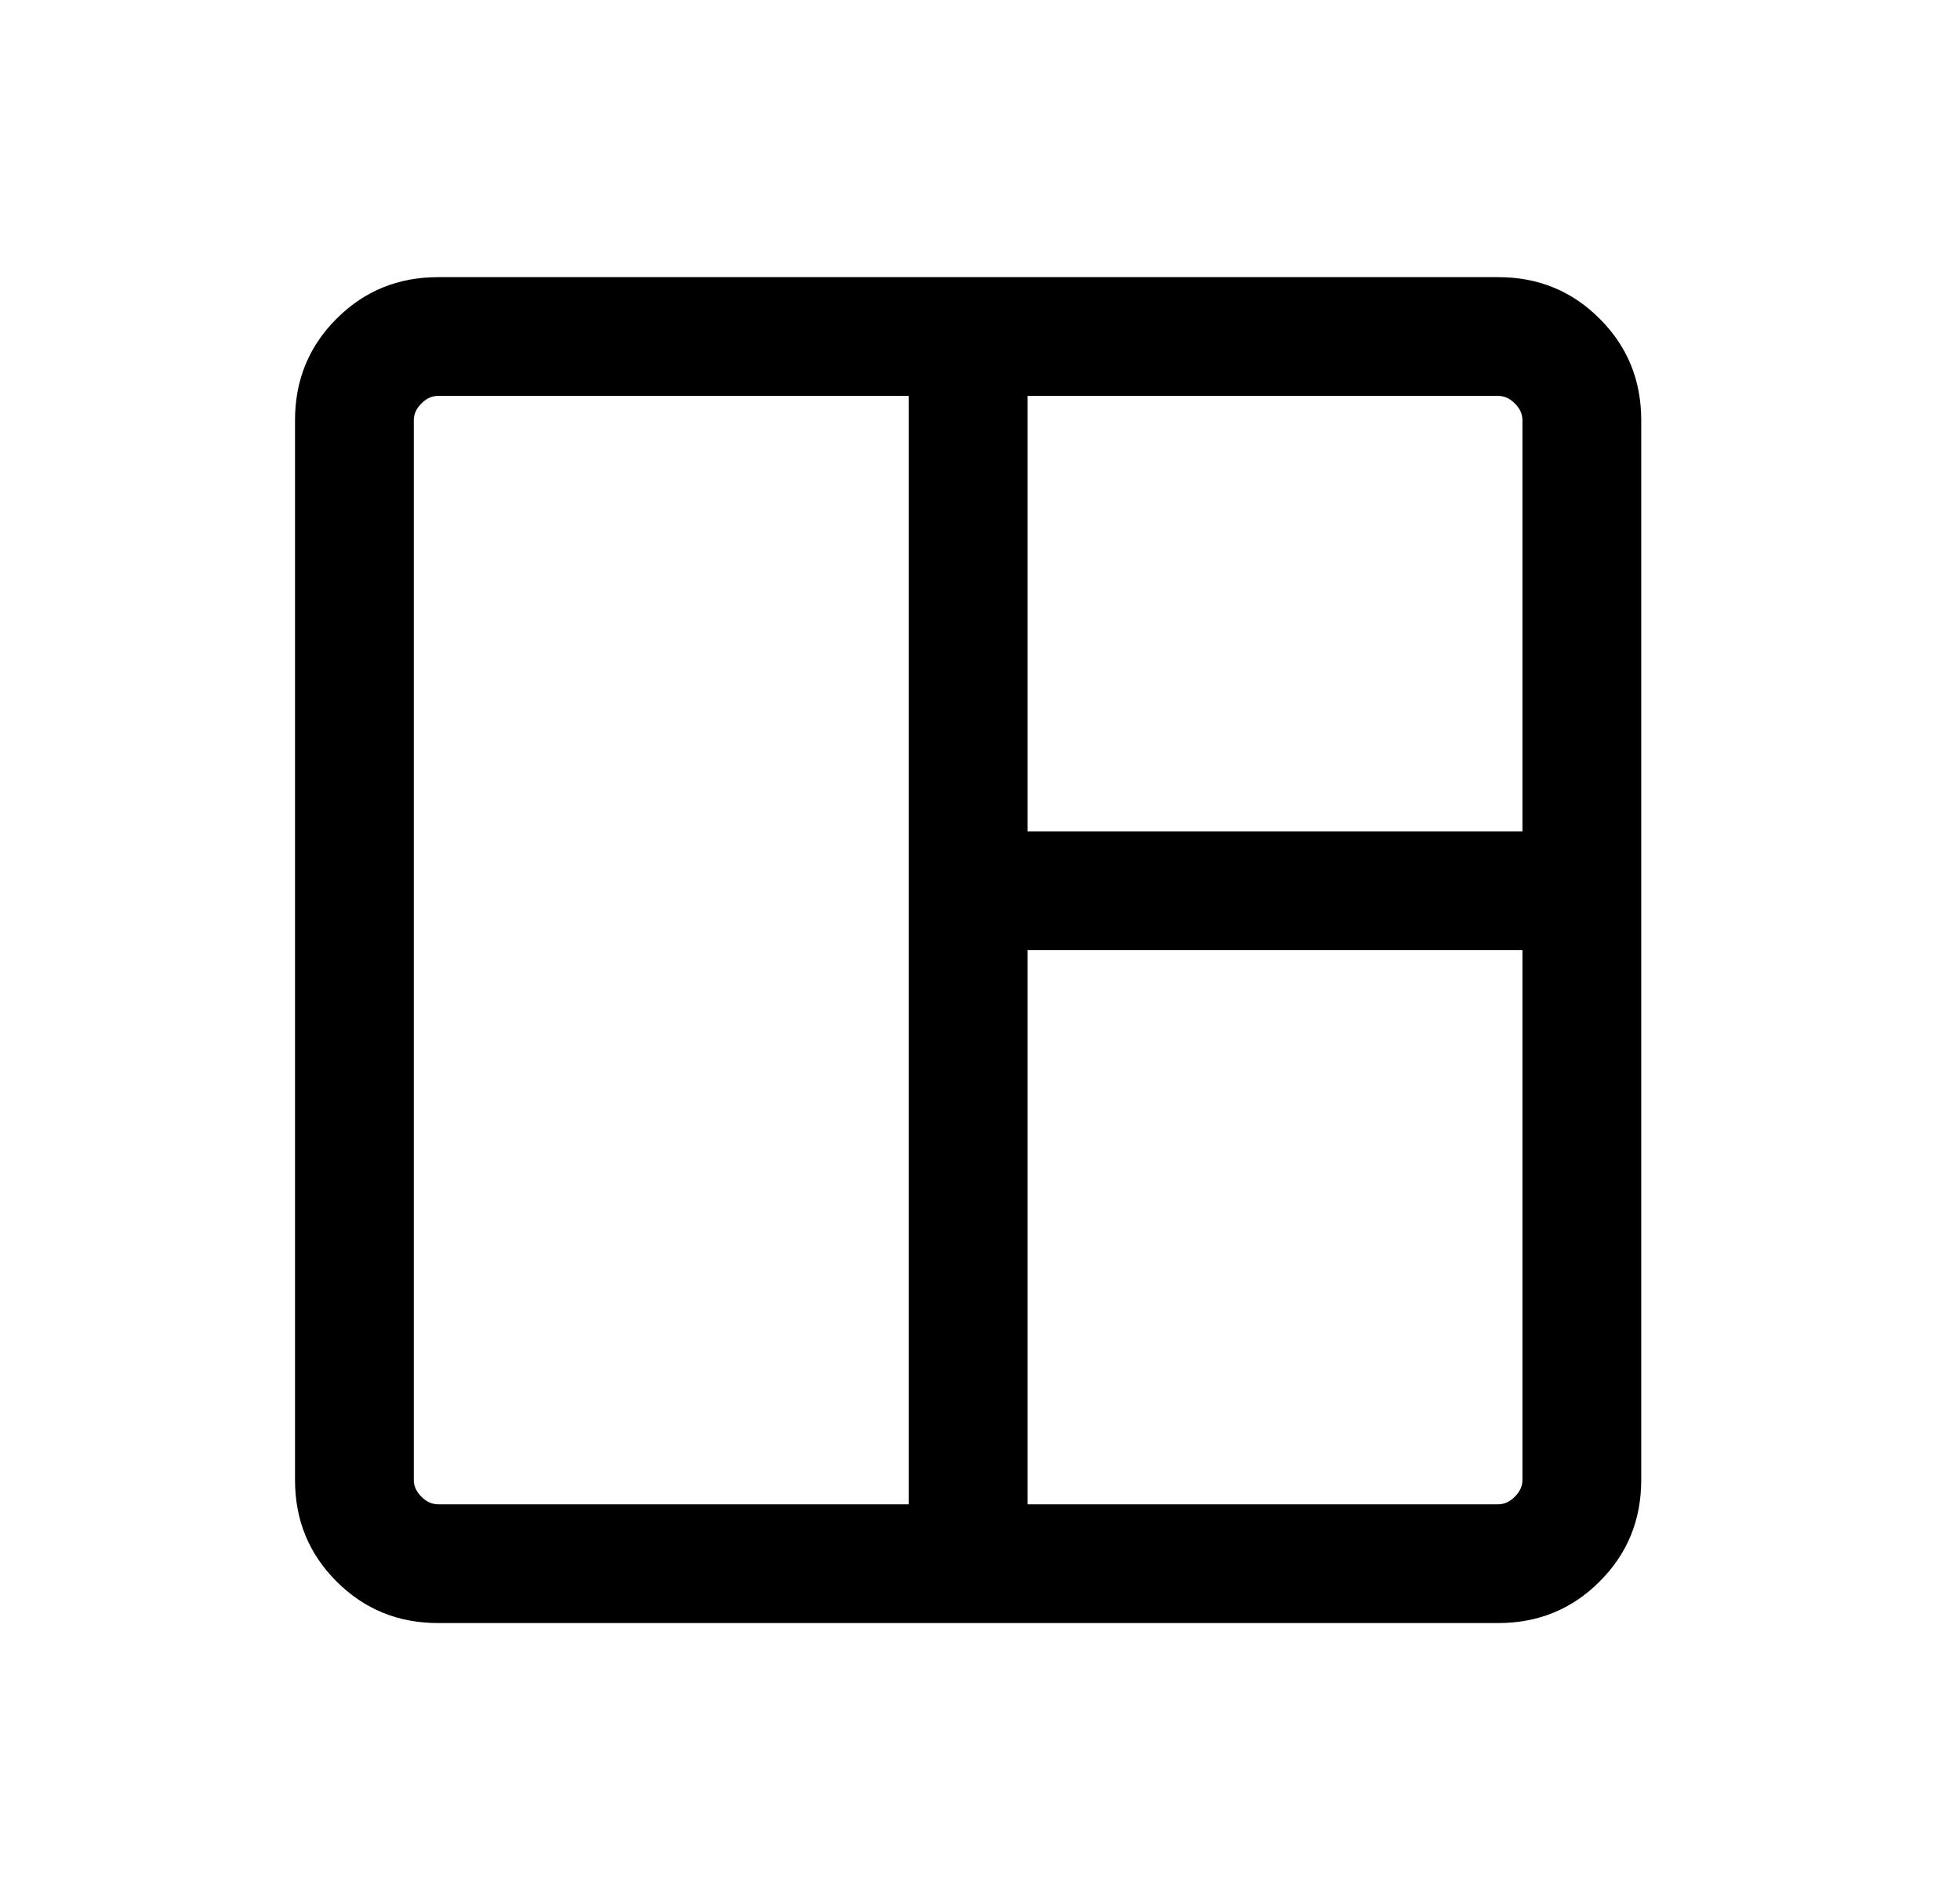 <svg xmlns="http://www.w3.org/2000/svg" width="33" height="32" viewBox="0 0 33 32" fill="none">
  <mask id="mask0_760_985" style="mask-type:alpha" maskUnits="userSpaceOnUse" x="0" y="0" width="33" height="32">
    <rect x="0.3" width="32" height="32" fill="#D9D9D9"/>
  </mask>
  <g mask="url(#mask0_760_985)">
    <path d="M7.377 27.333C6.703 27.333 6.133 27.1 5.667 26.633C5.2 26.167 4.967 25.597 4.967 24.923V7.077C4.967 6.403 5.2 5.833 5.667 5.367C6.133 4.9 6.703 4.667 7.377 4.667H25.223C25.897 4.667 26.467 4.9 26.933 5.367C27.4 5.833 27.633 6.403 27.633 7.077V24.923C27.633 25.597 27.4 26.167 26.933 26.633C26.467 27.1 25.897 27.333 25.223 27.333H7.377ZM7.377 25.333H15.3V6.667H7.377C7.274 6.667 7.18 6.709 7.095 6.795C7.009 6.88 6.967 6.974 6.967 7.077V24.923C6.967 25.026 7.009 25.12 7.095 25.205C7.18 25.291 7.274 25.333 7.377 25.333ZM17.3 25.333H25.223C25.326 25.333 25.42 25.291 25.505 25.205C25.591 25.12 25.633 25.026 25.633 24.923V16H17.3V25.333ZM17.3 14H25.633V7.077C25.633 6.974 25.591 6.88 25.505 6.795C25.42 6.709 25.326 6.667 25.223 6.667H17.3V14Z" fill="currentColor"/>
  </g>
</svg>